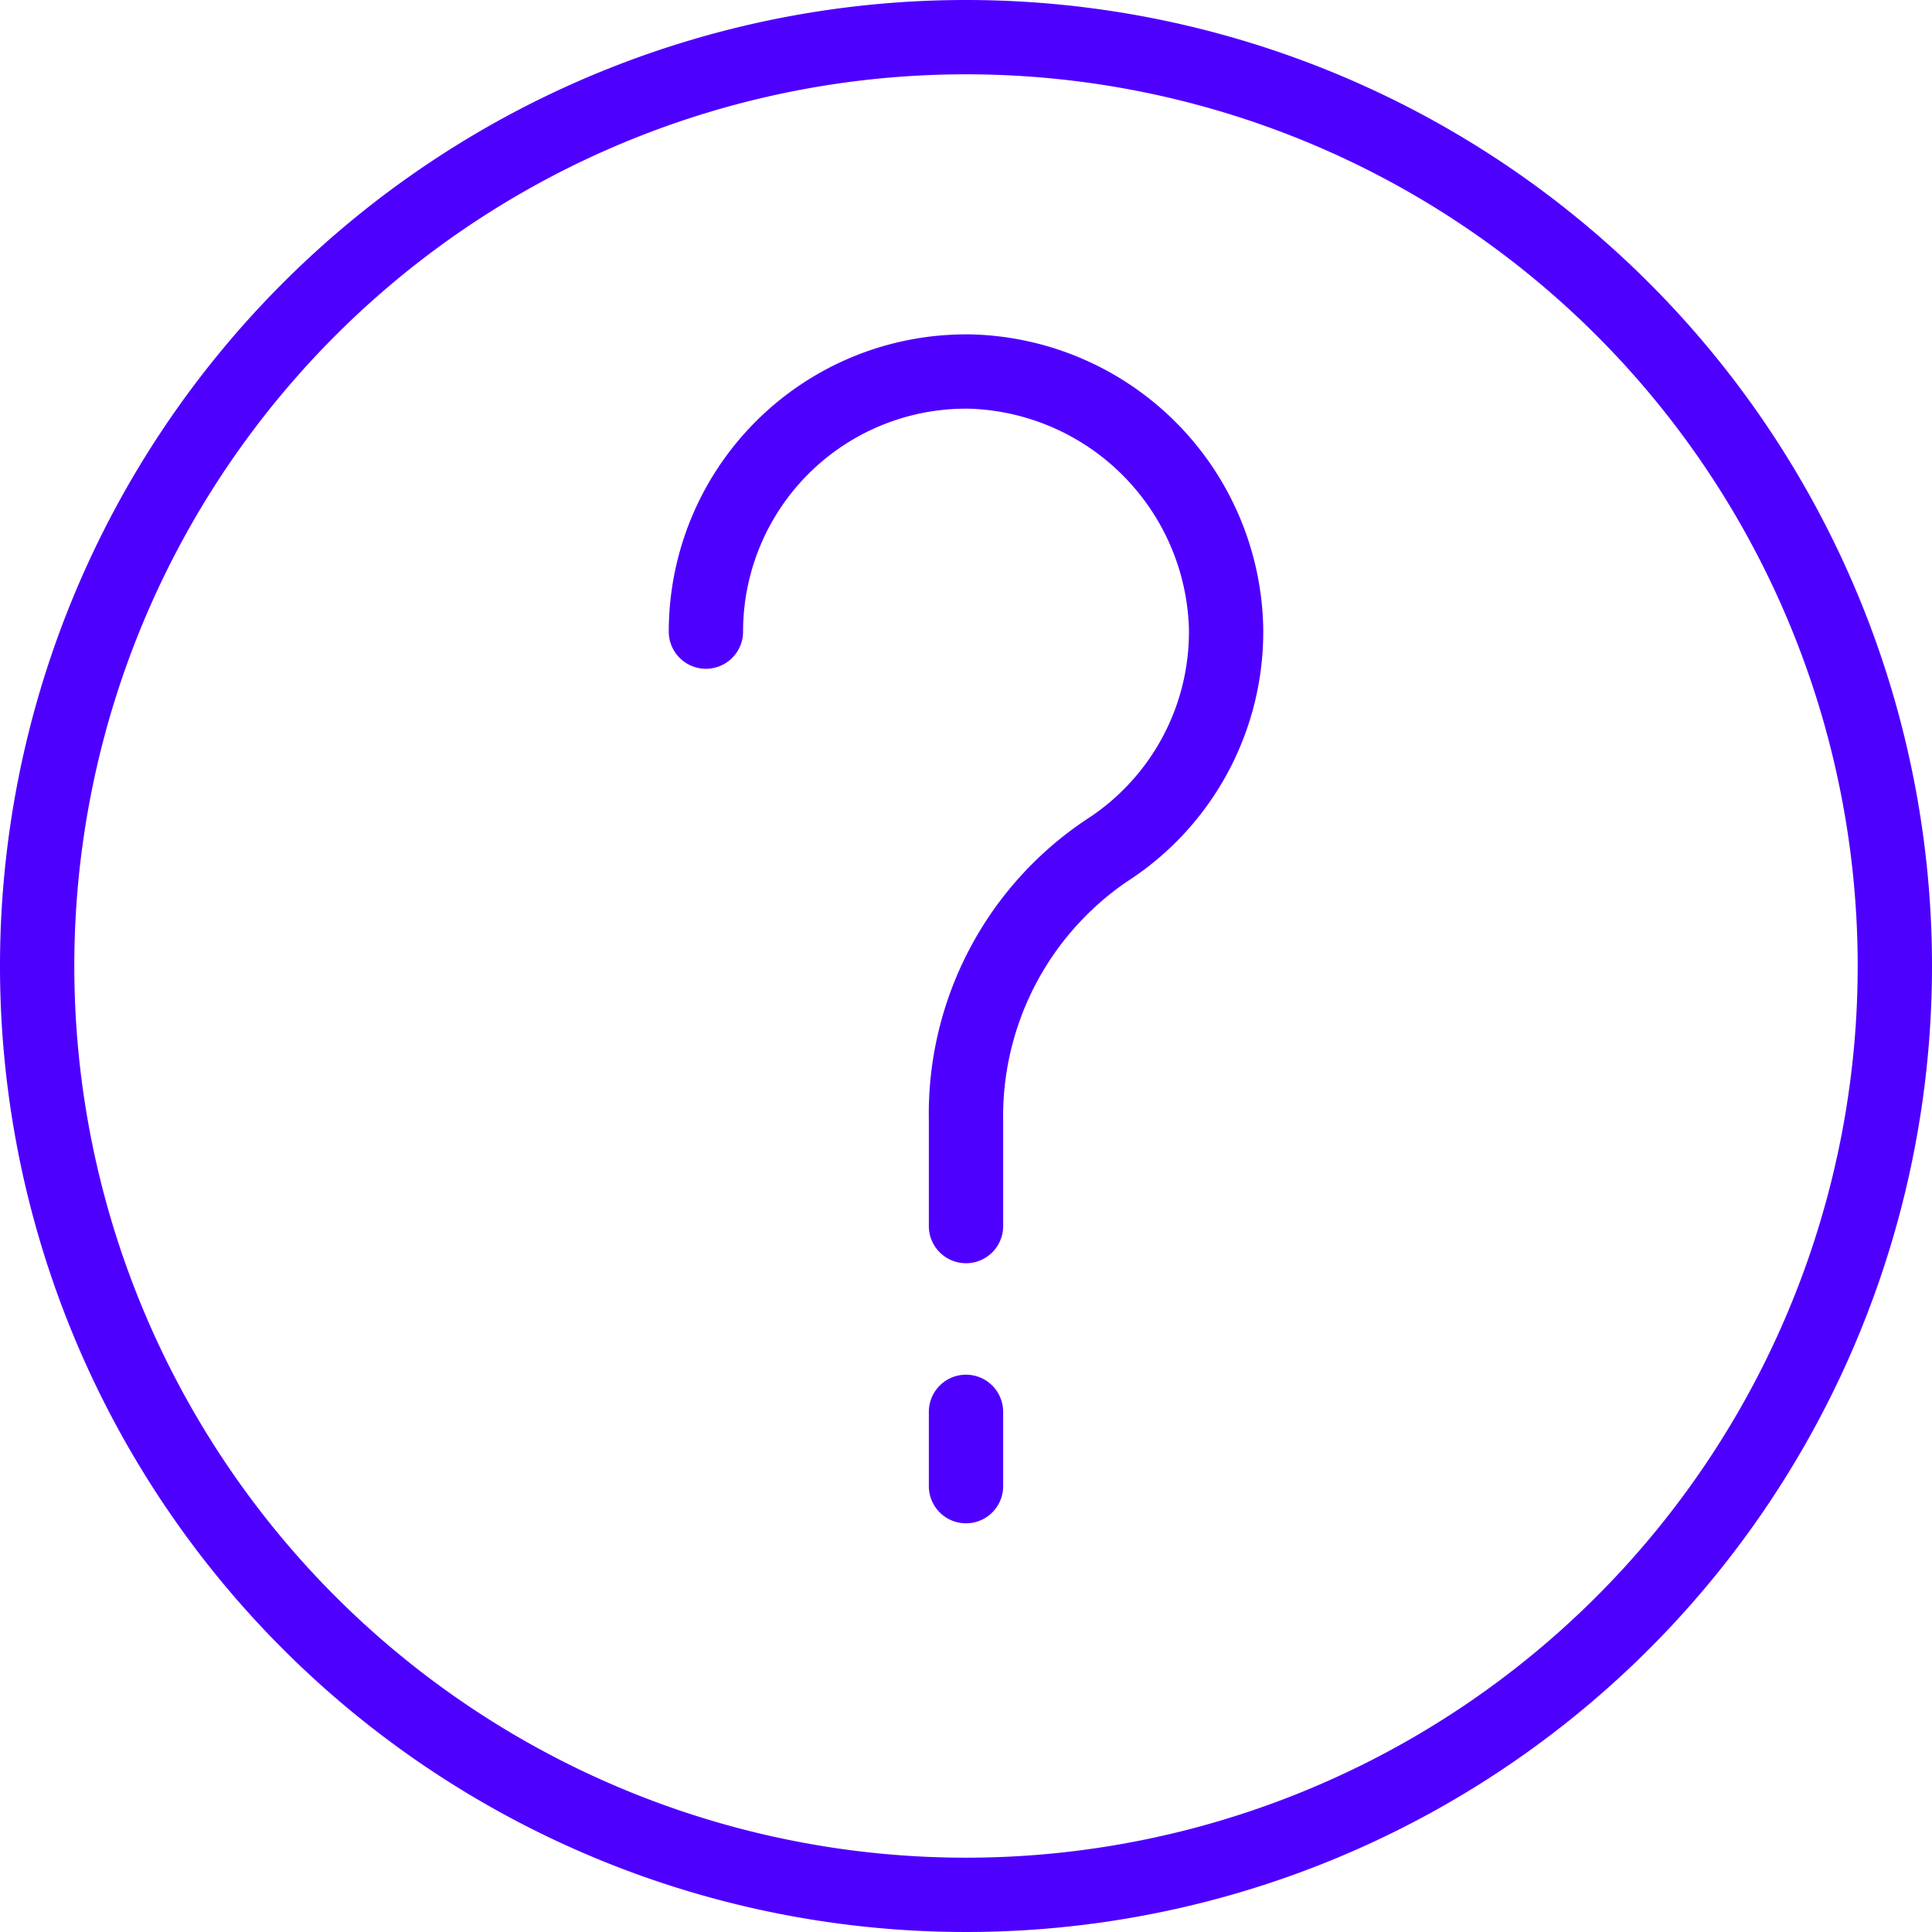 <svg xmlns="http://www.w3.org/2000/svg" viewBox="0 0 52 52">
    <path style="fill:#4E00FF;" d="M26,0A26,26,0,1,0,52,26,26,26,0,0,0,26,0Zm0,50A24,24,0,1,1,50,26,24,24,0,0,1,26,50Z"/>
    <path style="fill:#4E00FF;" d="M26,37a1,1,0,0,0-1,1v2a1,1,0,0,0,2,0V38A1,1,0,0,0,26,37Z"/>
    <path style="fill:#4E00FF;"
          d="M26.11,9H26a8,8,0,0,0-8,8,1,1,0,0,0,2,0,6,6,0,0,1,6.09-6A6.11,6.11,0,0,1,32,16.91a6,6,0,0,1-2.75,5.14A9.52,9.52,0,0,0,25,30.16V33a1,1,0,0,0,2,0V30.16a7.65,7.65,0,0,1,3.33-6.43A8,8,0,0,0,34,16.89,8.06,8.06,0,0,0,26.11,9Z"/>
</svg>